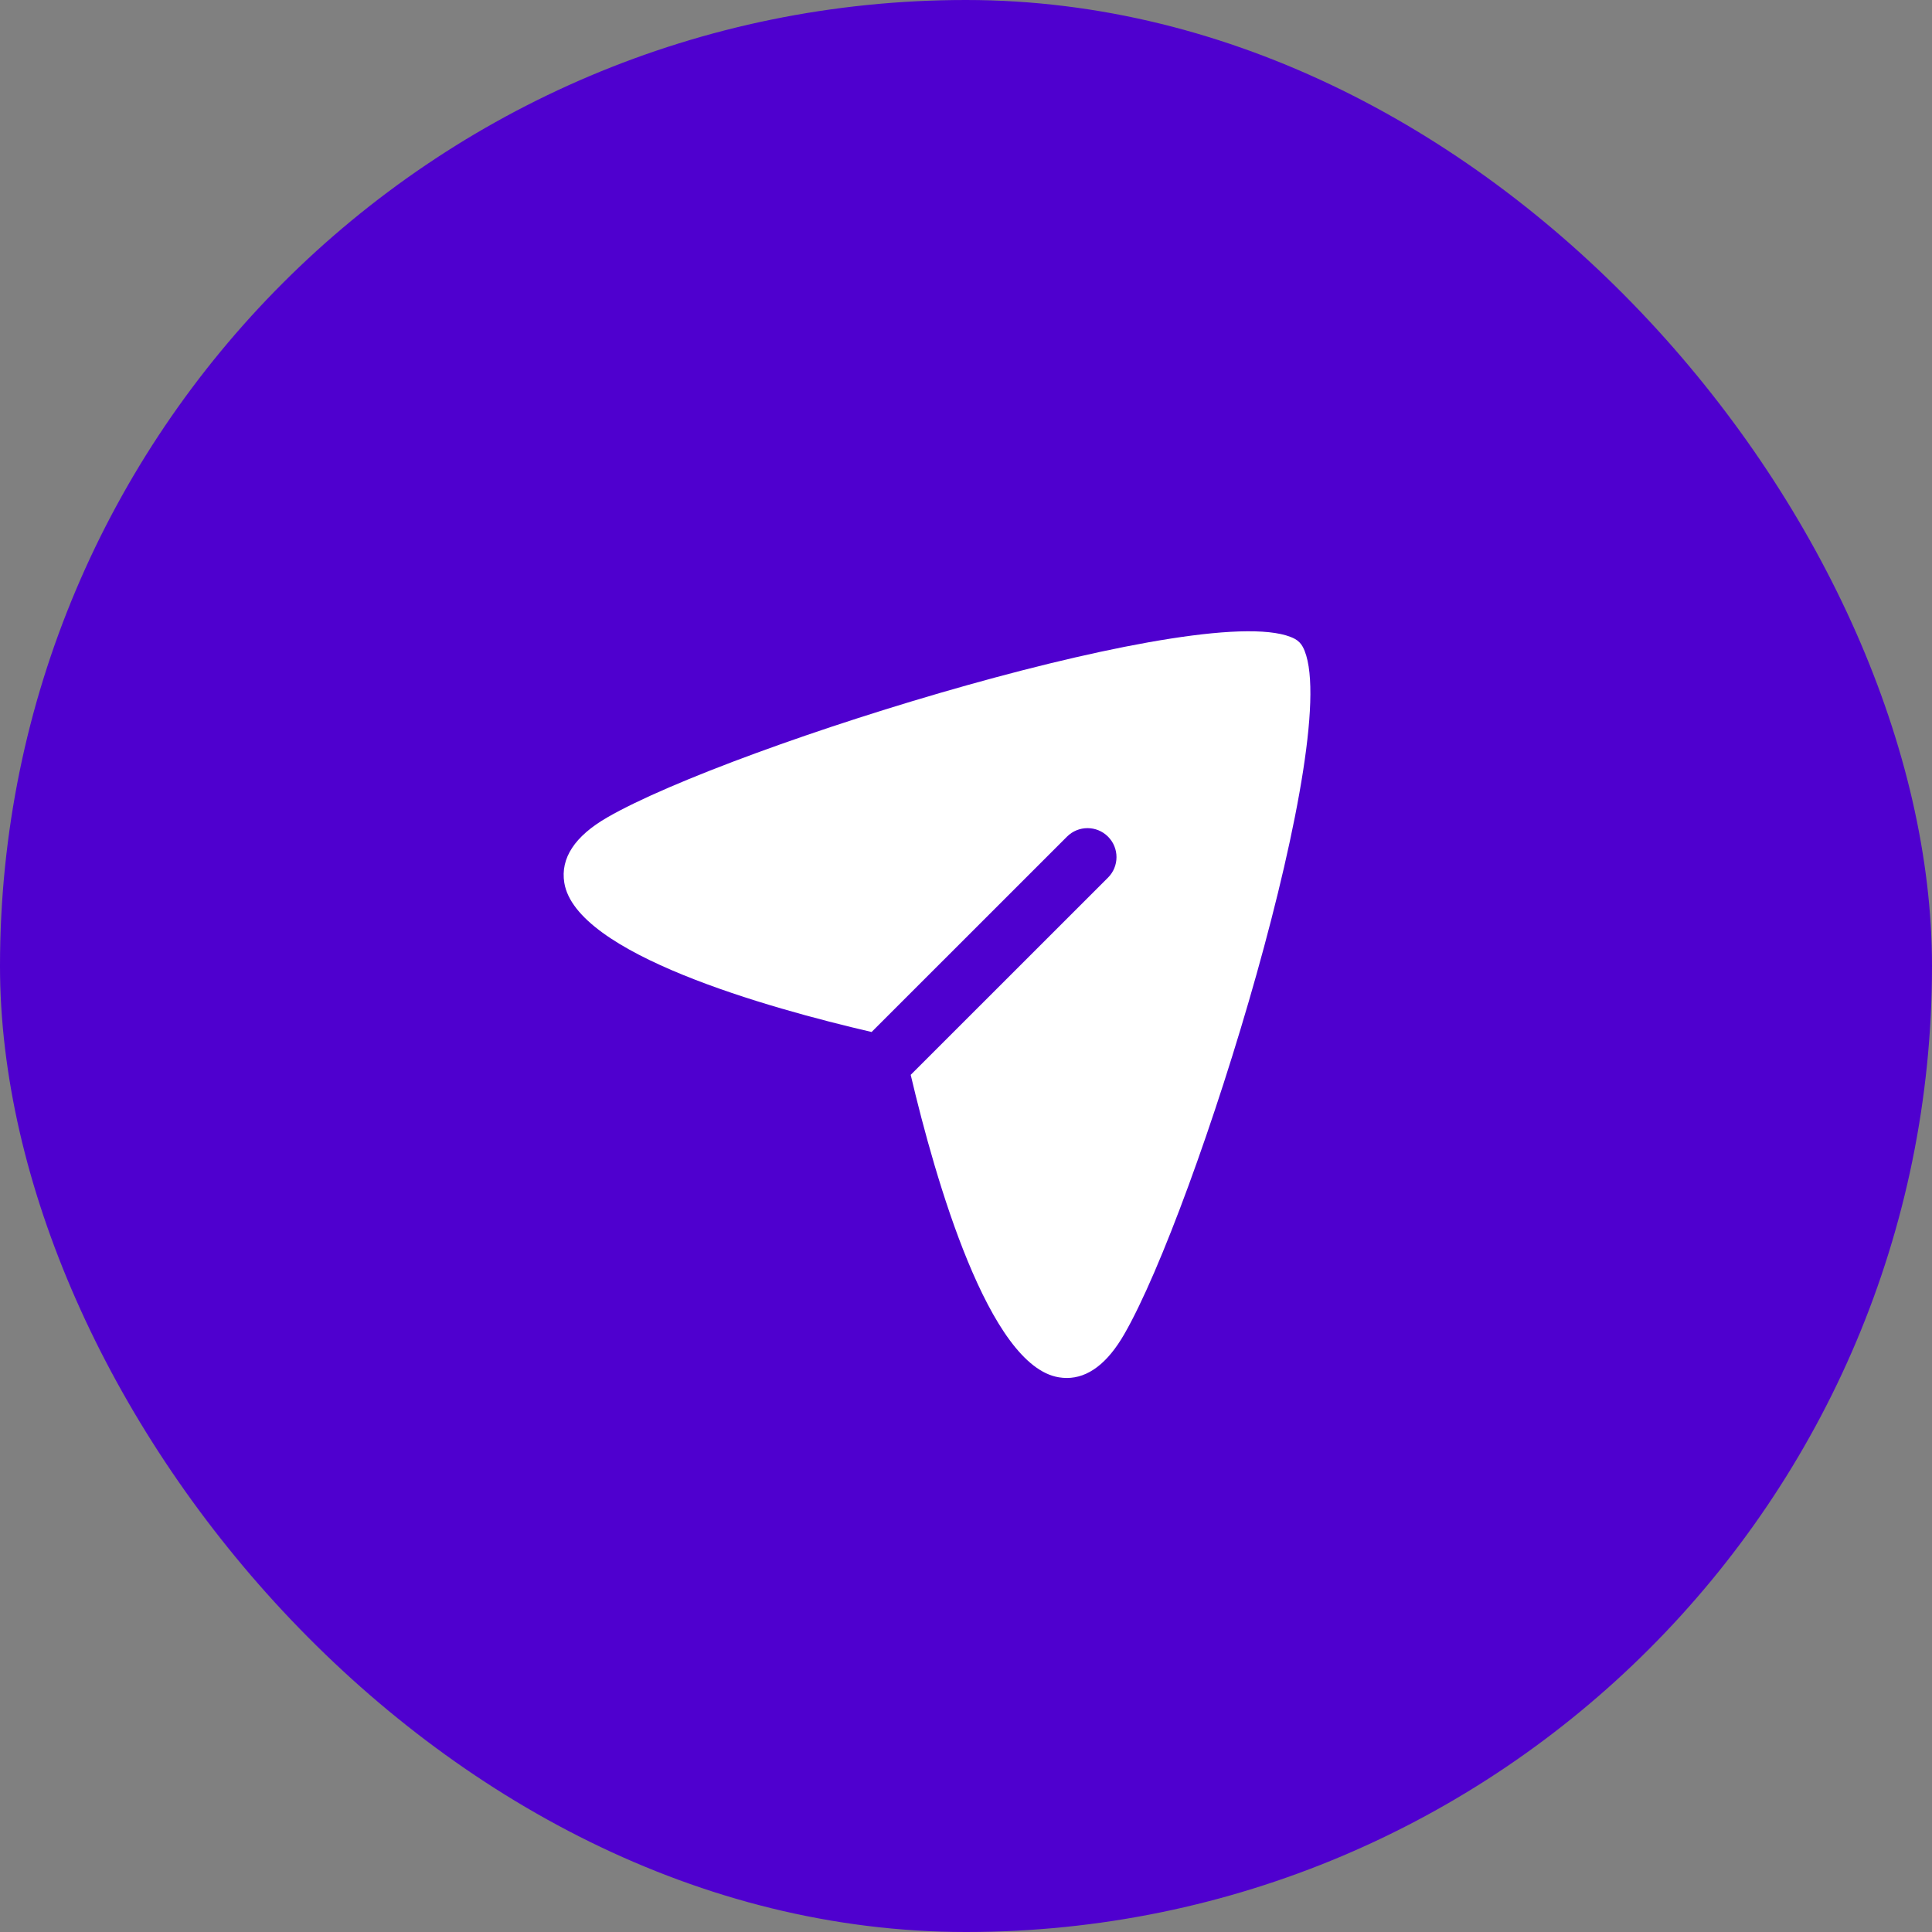 <svg width="50" height="50" viewBox="0 0 50 50" fill="none" xmlns="http://www.w3.org/2000/svg">
<rect x="0" y="0" width="50" height="50" fill="#808080" stroke="none"/>
<rect width="50" height="50" rx="25" fill="#4F00CF"/>
<path fill-rule="evenodd" clip-rule="evenodd" d="M33.716 16.741C33.669 16.653 33.598 16.581 33.51 16.534C31.424 15.424 18.945 19.292 15.717 21.154C14.876 21.639 14.501 22.209 14.604 22.845C14.901 24.687 19.864 26.083 22.557 26.708L27.614 21.652C27.907 21.359 28.382 21.359 28.675 21.652C28.968 21.945 28.968 22.42 28.675 22.713L23.569 27.817C24.21 30.538 25.591 35.353 27.404 35.645C27.472 35.656 27.54 35.662 27.607 35.662C28.161 35.662 28.661 35.282 29.094 34.532C30.956 31.307 34.827 18.83 33.716 16.741Z" fill="white"/>
</svg>
